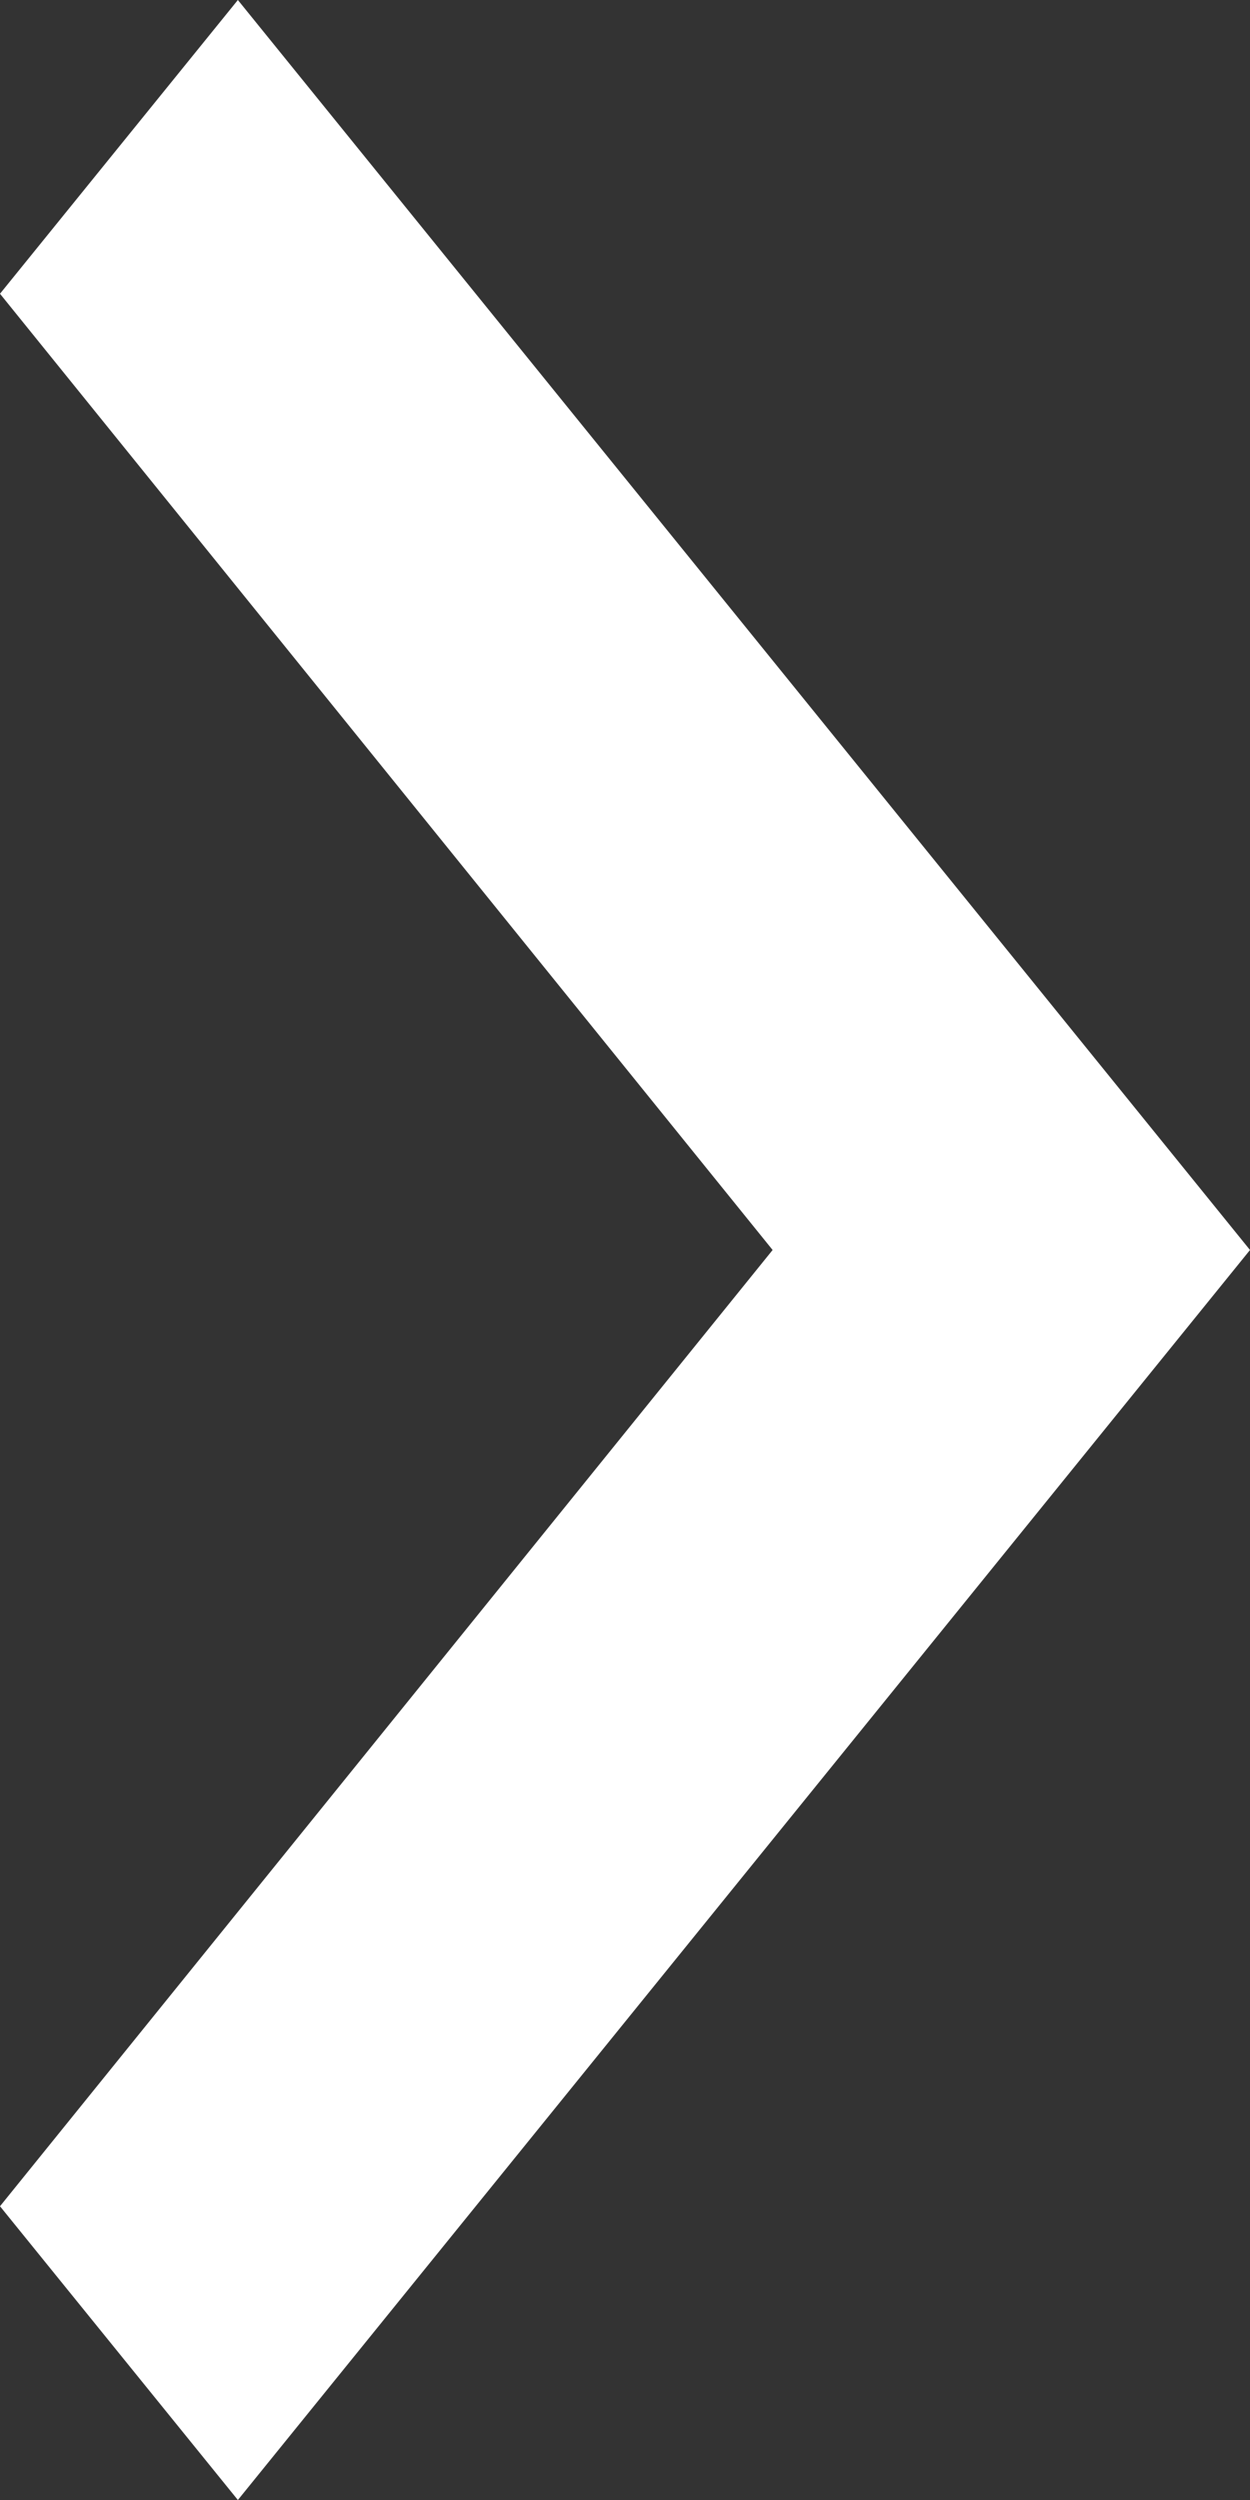 <svg width="20" height="40" viewBox="0 0 20 40" fill="none" xmlns="http://www.w3.org/2000/svg">
<rect x="0" y="0" width="20" height="40" fill="#333333" stroke="none"/>
<path d="M0 35.3L12.362 20L0 4.7L3.806 0L20 20L3.806 40L0 35.3Z" fill="white"/>
</svg>
